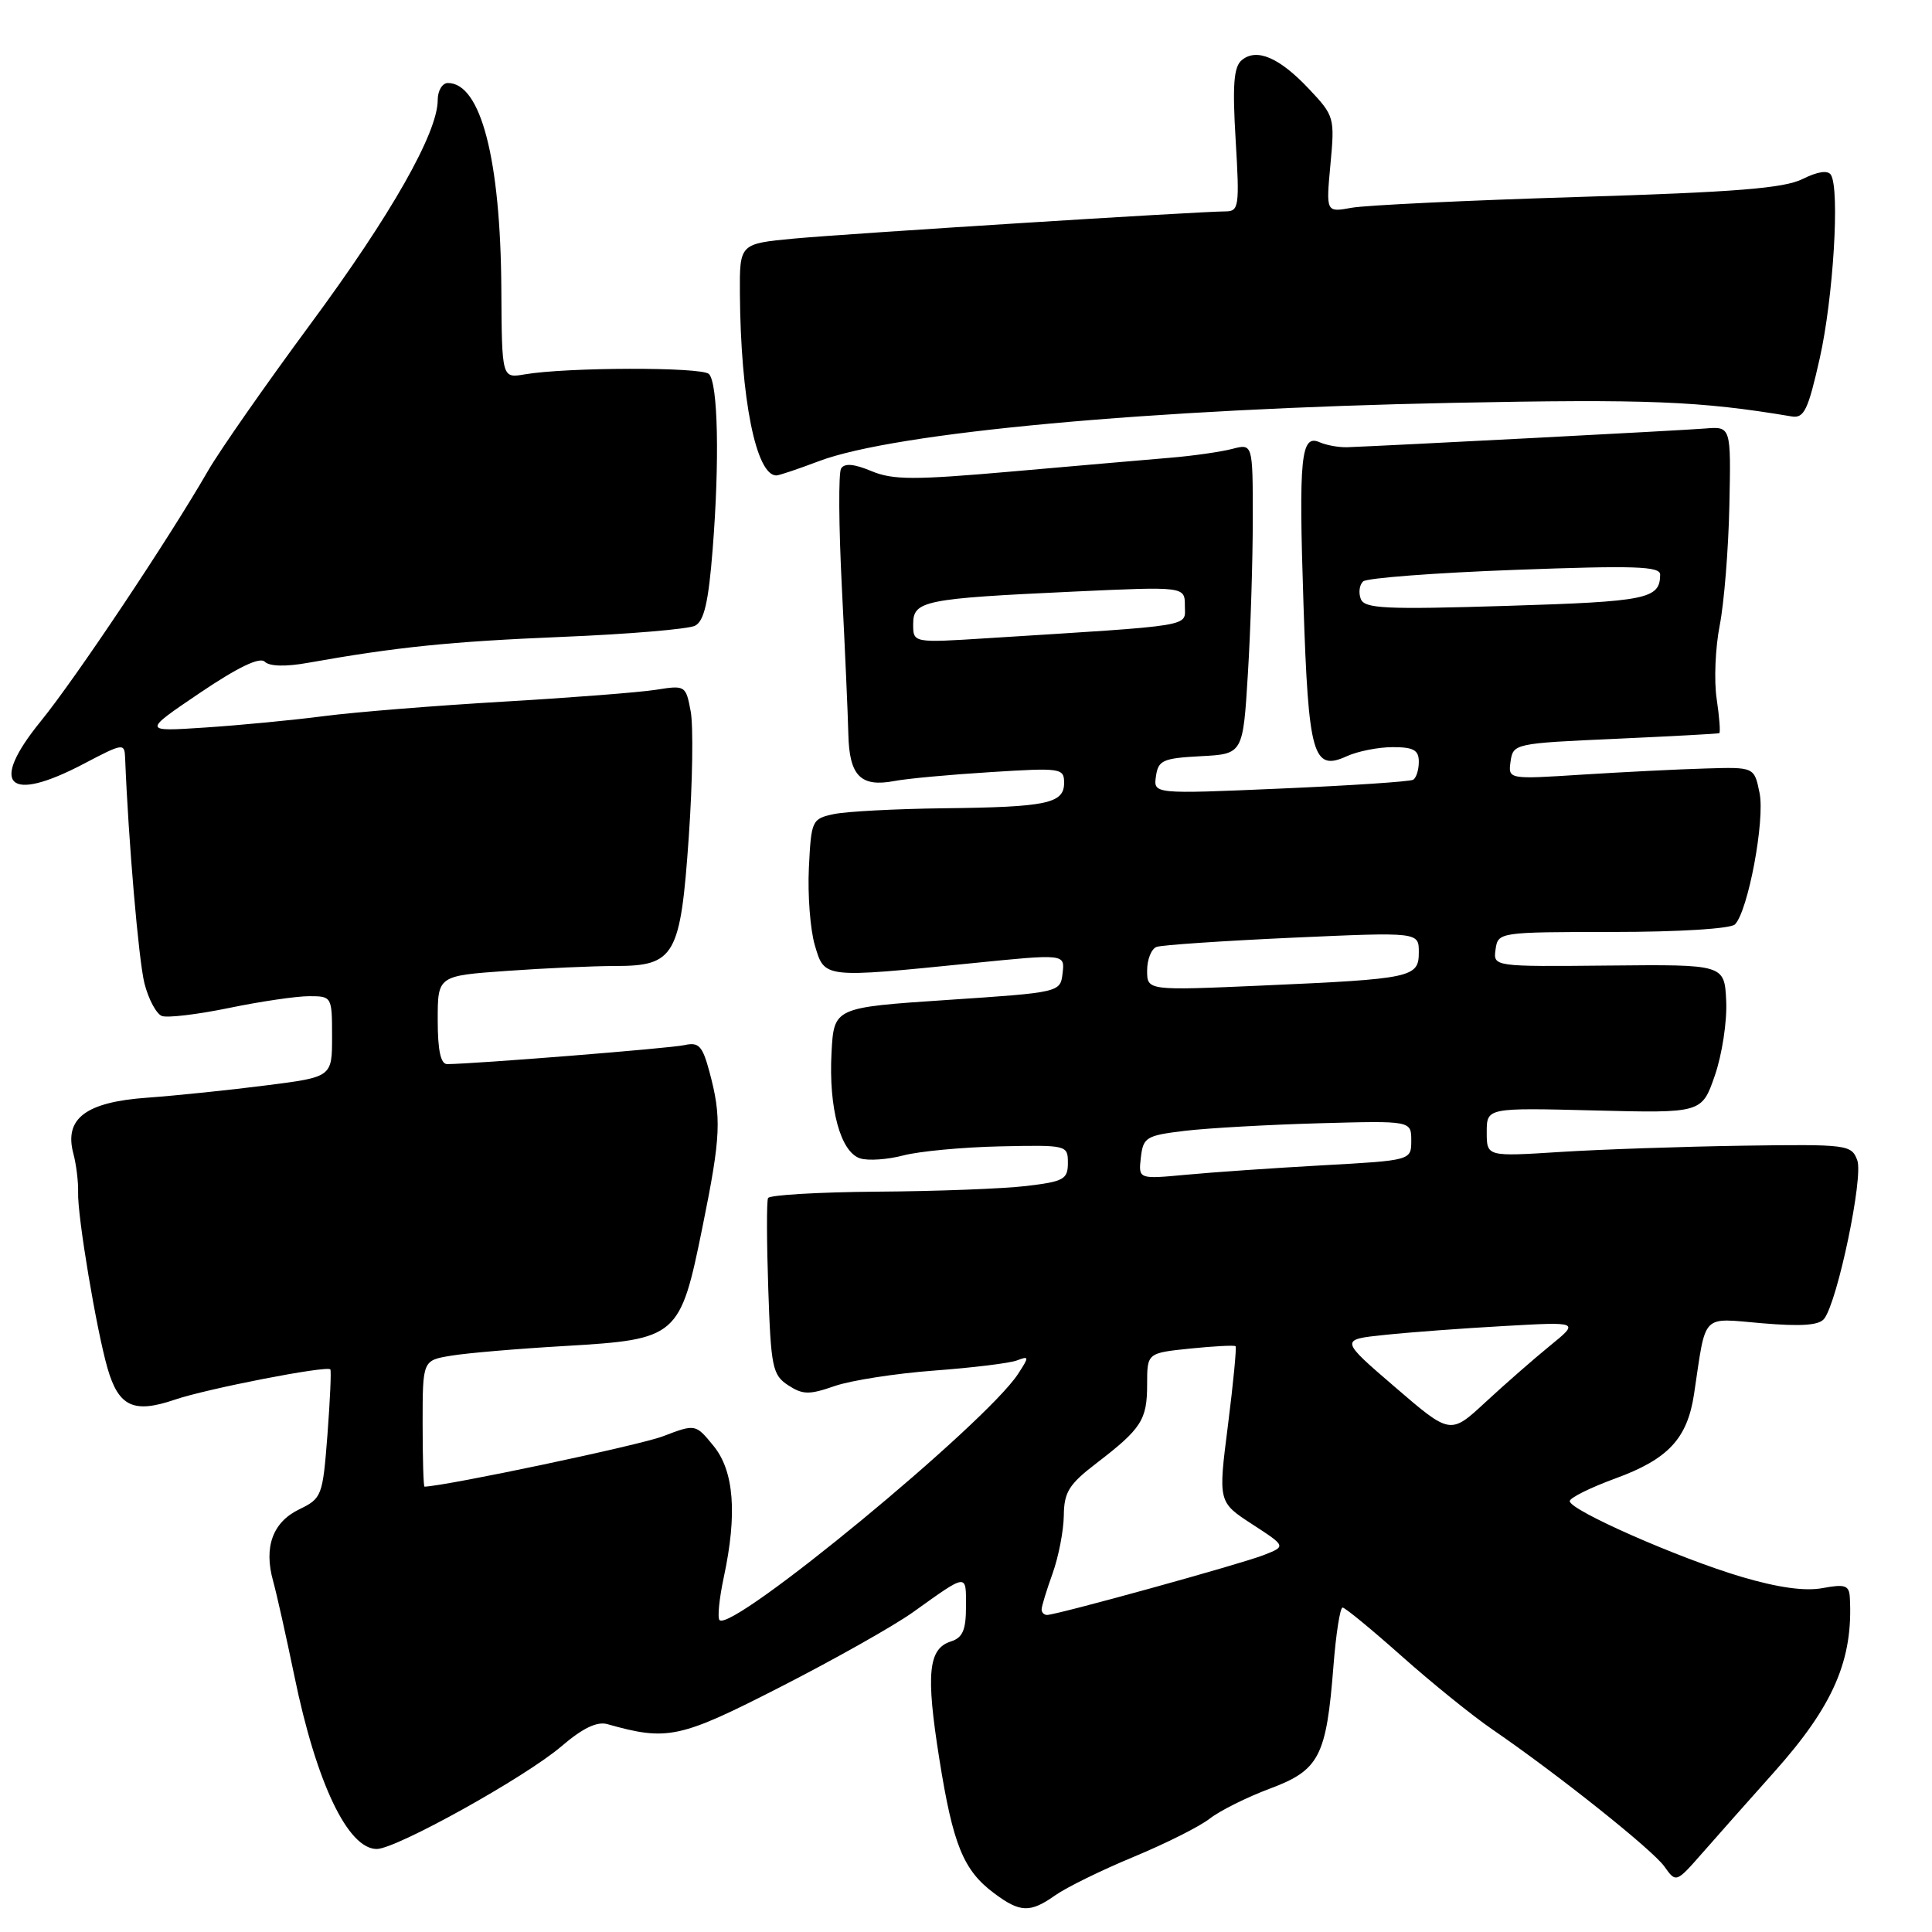 <?xml version="1.0" encoding="UTF-8" standalone="no"?>
<!DOCTYPE svg PUBLIC "-//W3C//DTD SVG 1.1//EN" "http://www.w3.org/Graphics/SVG/1.1/DTD/svg11.dtd" >
<svg xmlns="http://www.w3.org/2000/svg" xmlns:xlink="http://www.w3.org/1999/xlink" version="1.1" viewBox="0 0 256 256">
 <g >
 <path fill="currentColor"
d=" M 139.85 251.12 C 141.31 250.09 145.97 247.80 150.22 246.04 C 154.46 244.28 159.01 242.00 160.32 240.96 C 161.64 239.93 165.22 238.14 168.27 237.00 C 174.83 234.55 175.75 232.75 176.69 220.75 C 177.02 216.49 177.57 213.00 177.90 213.01 C 178.23 213.01 181.75 215.91 185.72 219.44 C 189.69 222.97 195.09 227.34 197.72 229.14 C 206.45 235.13 218.95 245.10 220.53 247.31 C 222.09 249.50 222.09 249.50 225.60 245.50 C 227.53 243.30 231.79 238.49 235.08 234.81 C 242.95 226.00 245.58 219.93 245.11 211.64 C 245.02 210.06 244.46 209.88 241.51 210.43 C 239.17 210.87 235.60 210.37 230.76 208.94 C 222.43 206.47 208.00 200.11 208.00 198.91 C 208.00 198.47 210.72 197.12 214.05 195.90 C 221.04 193.35 223.58 190.63 224.47 184.72 C 226.11 173.82 225.31 174.65 233.51 175.34 C 238.72 175.78 241.06 175.61 241.72 174.73 C 243.50 172.39 246.93 155.97 246.10 153.75 C 245.33 151.67 244.82 151.61 230.90 151.81 C 222.98 151.93 212.11 152.30 206.75 152.64 C 197.00 153.26 197.00 153.26 197.00 150.02 C 197.00 146.78 197.00 146.78 211.25 147.14 C 225.50 147.50 225.50 147.50 227.23 142.50 C 228.18 139.75 228.86 135.32 228.73 132.65 C 228.50 127.79 228.50 127.79 213.17 127.94 C 197.85 128.09 197.85 128.09 198.17 125.80 C 198.50 123.52 198.61 123.50 213.71 123.49 C 222.44 123.49 229.33 123.06 229.89 122.49 C 231.63 120.71 233.89 108.67 233.15 105.07 C 232.45 101.63 232.45 101.63 225.97 101.83 C 222.41 101.93 215.07 102.30 209.66 102.64 C 199.83 103.27 199.83 103.27 200.16 100.89 C 200.49 98.54 200.73 98.49 214.00 97.90 C 221.43 97.56 227.64 97.23 227.81 97.15 C 227.98 97.07 227.83 95.03 227.47 92.62 C 227.10 90.21 227.29 85.82 227.87 82.87 C 228.45 79.92 229.03 72.78 229.15 67.00 C 229.37 56.50 229.37 56.50 225.93 56.78 C 222.96 57.03 184.06 59.05 178.50 59.26 C 177.40 59.29 175.77 59.00 174.88 58.61 C 172.37 57.49 172.07 60.44 172.72 80.13 C 173.38 100.11 173.98 102.24 178.44 100.21 C 179.90 99.54 182.65 99.00 184.55 99.00 C 187.30 99.00 188.00 99.39 188.00 100.94 C 188.00 102.01 187.66 103.08 187.25 103.32 C 186.84 103.57 178.92 104.09 169.67 104.49 C 152.83 105.22 152.83 105.22 153.17 102.86 C 153.47 100.74 154.08 100.47 159.10 100.20 C 164.70 99.91 164.70 99.91 165.35 89.30 C 165.71 83.46 166.00 74.21 166.00 68.73 C 166.00 58.77 166.00 58.77 163.25 59.49 C 161.74 59.88 158.03 60.41 155.00 60.66 C 151.97 60.91 142.60 61.73 134.16 62.47 C 121.07 63.62 118.32 63.61 115.46 62.42 C 113.17 61.46 111.90 61.35 111.45 62.08 C 111.09 62.66 111.14 69.74 111.55 77.82 C 111.96 85.89 112.35 94.66 112.41 97.29 C 112.54 102.81 114.04 104.33 118.50 103.49 C 120.15 103.17 125.89 102.64 131.25 102.31 C 140.59 101.72 141.00 101.78 141.00 103.73 C 141.00 106.47 138.73 106.95 125.00 107.10 C 118.67 107.18 112.15 107.52 110.50 107.87 C 107.58 108.49 107.49 108.69 107.18 115.01 C 107.01 118.58 107.36 123.19 107.97 125.25 C 109.27 129.65 109.01 129.62 128.80 127.63 C 141.10 126.39 141.10 126.39 140.80 128.94 C 140.50 131.50 140.50 131.50 125.50 132.50 C 110.50 133.50 110.50 133.50 110.18 139.50 C 109.79 146.85 111.37 152.66 113.97 153.49 C 115.03 153.83 117.61 153.65 119.70 153.10 C 121.79 152.55 127.55 152.01 132.50 151.90 C 141.39 151.71 141.50 151.73 141.50 154.10 C 141.50 156.26 140.96 156.56 136.00 157.15 C 132.97 157.51 124.11 157.85 116.31 157.90 C 108.50 157.96 101.96 158.34 101.77 158.75 C 101.57 159.16 101.59 164.58 101.80 170.79 C 102.15 181.17 102.36 182.19 104.43 183.55 C 106.37 184.82 107.23 184.83 110.59 183.66 C 112.74 182.91 118.67 181.99 123.76 181.61 C 128.86 181.23 133.81 180.63 134.76 180.26 C 136.38 179.64 136.39 179.77 134.90 182.05 C 130.62 188.62 97.01 216.34 95.34 214.67 C 95.05 214.38 95.30 211.83 95.90 209.02 C 97.71 200.60 97.27 194.91 94.54 191.58 C 92.16 188.67 92.16 188.67 87.83 190.32 C 84.71 191.51 59.31 196.87 56.25 196.99 C 56.11 197.00 56.00 193.23 56.00 188.63 C 56.00 180.26 56.00 180.26 59.75 179.64 C 61.81 179.29 68.62 178.71 74.88 178.35 C 89.82 177.47 90.12 177.20 93.10 162.50 C 95.53 150.53 95.63 148.07 94.00 142.00 C 93.08 138.58 92.59 138.06 90.71 138.48 C 88.82 138.91 62.85 140.98 59.25 141.00 C 58.39 141.00 58.00 139.17 58.00 135.15 C 58.00 129.30 58.00 129.30 67.15 128.65 C 72.19 128.29 78.64 128.00 81.50 128.00 C 89.43 128.00 90.17 126.69 91.27 110.85 C 91.77 103.65 91.88 96.18 91.52 94.26 C 90.88 90.83 90.80 90.78 86.92 91.40 C 84.75 91.74 75.67 92.45 66.74 92.97 C 57.81 93.49 47.12 94.35 43.00 94.88 C 38.88 95.42 31.76 96.10 27.20 96.40 C 18.89 96.95 18.89 96.95 26.49 91.81 C 31.52 88.41 34.42 87.02 35.08 87.68 C 35.70 88.30 37.84 88.36 40.79 87.83 C 52.60 85.73 59.60 85.01 74.50 84.39 C 83.30 84.03 91.22 83.36 92.10 82.91 C 93.30 82.29 93.88 79.78 94.43 72.80 C 95.36 61.08 95.14 50.78 93.94 49.56 C 93.01 48.61 75.07 48.65 69.50 49.61 C 66.50 50.12 66.50 50.12 66.43 38.31 C 66.33 21.10 63.71 11.00 59.35 11.00 C 58.61 11.00 58.00 12.01 58.00 13.25 C 58.00 17.60 51.81 28.49 41.15 42.92 C 35.23 50.94 29.11 59.70 27.56 62.39 C 22.41 71.34 10.01 89.91 5.40 95.57 C -1.50 104.05 1.02 106.51 11.15 101.18 C 16.33 98.46 16.50 98.44 16.58 100.43 C 17.01 111.40 18.37 127.24 19.14 130.30 C 19.67 132.39 20.71 134.33 21.44 134.62 C 22.17 134.90 26.18 134.42 30.35 133.56 C 34.51 132.70 39.28 132.00 40.96 132.00 C 43.97 132.00 44.00 132.06 44.00 137.35 C 44.00 142.71 44.00 142.71 35.25 143.82 C 30.44 144.44 23.35 145.17 19.50 145.45 C 11.36 146.03 8.48 148.21 9.72 152.85 C 10.11 154.31 10.39 156.62 10.35 158.00 C 10.25 161.13 12.78 176.23 14.25 181.31 C 15.72 186.39 17.71 187.32 23.14 185.47 C 27.38 184.02 43.23 180.93 43.77 181.45 C 43.91 181.59 43.74 185.48 43.39 190.10 C 42.76 198.25 42.65 198.54 39.64 200.00 C 36.13 201.70 34.93 205.00 36.19 209.50 C 36.65 211.15 37.92 216.82 39.01 222.10 C 41.91 236.22 46.09 245.00 49.92 245.00 C 52.50 245.00 69.61 235.49 74.40 231.39 C 77.21 228.98 79.11 228.07 80.49 228.46 C 88.45 230.71 90.06 230.36 103.47 223.50 C 110.61 219.85 118.48 215.41 120.97 213.63 C 128.26 208.42 128.00 208.45 128.00 212.87 C 128.00 215.99 127.56 217.00 126.00 217.50 C 123.00 218.45 122.67 221.78 124.46 233.03 C 126.27 244.44 127.65 247.83 131.72 250.86 C 135.18 253.45 136.50 253.49 139.85 251.12 Z  M 108.50 61.11 C 118.56 57.30 152.34 54.19 192.50 53.38 C 218.36 52.86 225.28 53.14 237.41 55.18 C 239.05 55.45 239.58 54.34 241.12 47.50 C 242.92 39.51 243.80 25.10 242.61 23.18 C 242.21 22.52 240.87 22.72 238.85 23.72 C 236.39 24.95 229.99 25.46 209.11 26.10 C 194.47 26.55 180.97 27.19 179.10 27.53 C 175.70 28.15 175.70 28.15 176.29 21.79 C 176.87 15.58 176.81 15.35 173.44 11.78 C 169.51 7.61 166.51 6.33 164.54 7.97 C 163.48 8.85 163.29 11.24 163.73 18.55 C 164.26 27.36 164.16 28.00 162.40 28.01 C 158.70 28.03 112.39 30.95 105.25 31.61 C 98.00 32.29 98.00 32.29 98.04 38.89 C 98.14 52.82 100.18 63.00 102.87 63.00 C 103.22 63.00 105.75 62.15 108.50 61.11 Z  M 138.02 213.25 C 138.02 212.84 138.68 210.70 139.47 208.50 C 140.26 206.30 140.93 202.85 140.96 200.83 C 140.99 197.72 141.64 196.68 145.25 193.91 C 151.25 189.31 152.00 188.15 152.00 183.45 C 152.00 179.28 152.00 179.28 157.72 178.69 C 160.86 178.37 163.56 178.23 163.72 178.38 C 163.87 178.54 163.42 183.25 162.71 188.85 C 161.41 199.03 161.41 199.03 165.91 201.96 C 170.42 204.89 170.42 204.89 167.46 206.05 C 164.44 207.24 140.11 213.96 138.75 213.99 C 138.34 213.99 138.01 213.66 138.02 213.25 Z  M 184.85 183.80 C 177.52 177.50 177.52 177.50 183.51 176.88 C 186.81 176.53 193.95 176.00 199.39 175.70 C 209.28 175.14 209.28 175.14 205.39 178.31 C 203.25 180.05 199.40 183.42 196.84 185.79 C 192.18 190.11 192.18 190.11 184.85 183.80 Z  M 151.17 153.37 C 151.48 150.69 151.87 150.46 157.00 149.84 C 160.03 149.48 168.01 149.03 174.75 148.84 C 187.00 148.50 187.00 148.50 187.00 151.13 C 187.00 153.76 187.00 153.76 175.25 154.41 C 168.79 154.77 160.65 155.33 157.17 155.66 C 150.84 156.25 150.84 156.25 151.17 153.37 Z  M 152.00 128.60 C 152.00 127.13 152.56 125.73 153.25 125.47 C 153.94 125.22 162.04 124.67 171.25 124.25 C 188.00 123.50 188.00 123.50 188.00 126.17 C 188.00 129.53 187.17 129.71 167.25 130.59 C 152.00 131.26 152.00 131.26 152.00 128.60 Z  M 121.00 82.70 C 121.00 79.60 122.42 79.31 142.25 78.39 C 157.00 77.71 157.00 77.71 157.00 80.27 C 157.00 83.10 158.72 82.81 130.75 84.57 C 121.00 85.19 121.00 85.19 121.00 82.70 Z  M 180.31 79.36 C 179.99 78.54 180.13 77.49 180.62 77.04 C 181.10 76.59 190.16 75.90 200.75 75.51 C 216.61 74.92 220.00 75.03 219.98 76.15 C 219.95 79.37 218.26 79.71 199.69 80.28 C 183.54 80.78 180.80 80.65 180.31 79.36 Z "/>
</g>
</svg>